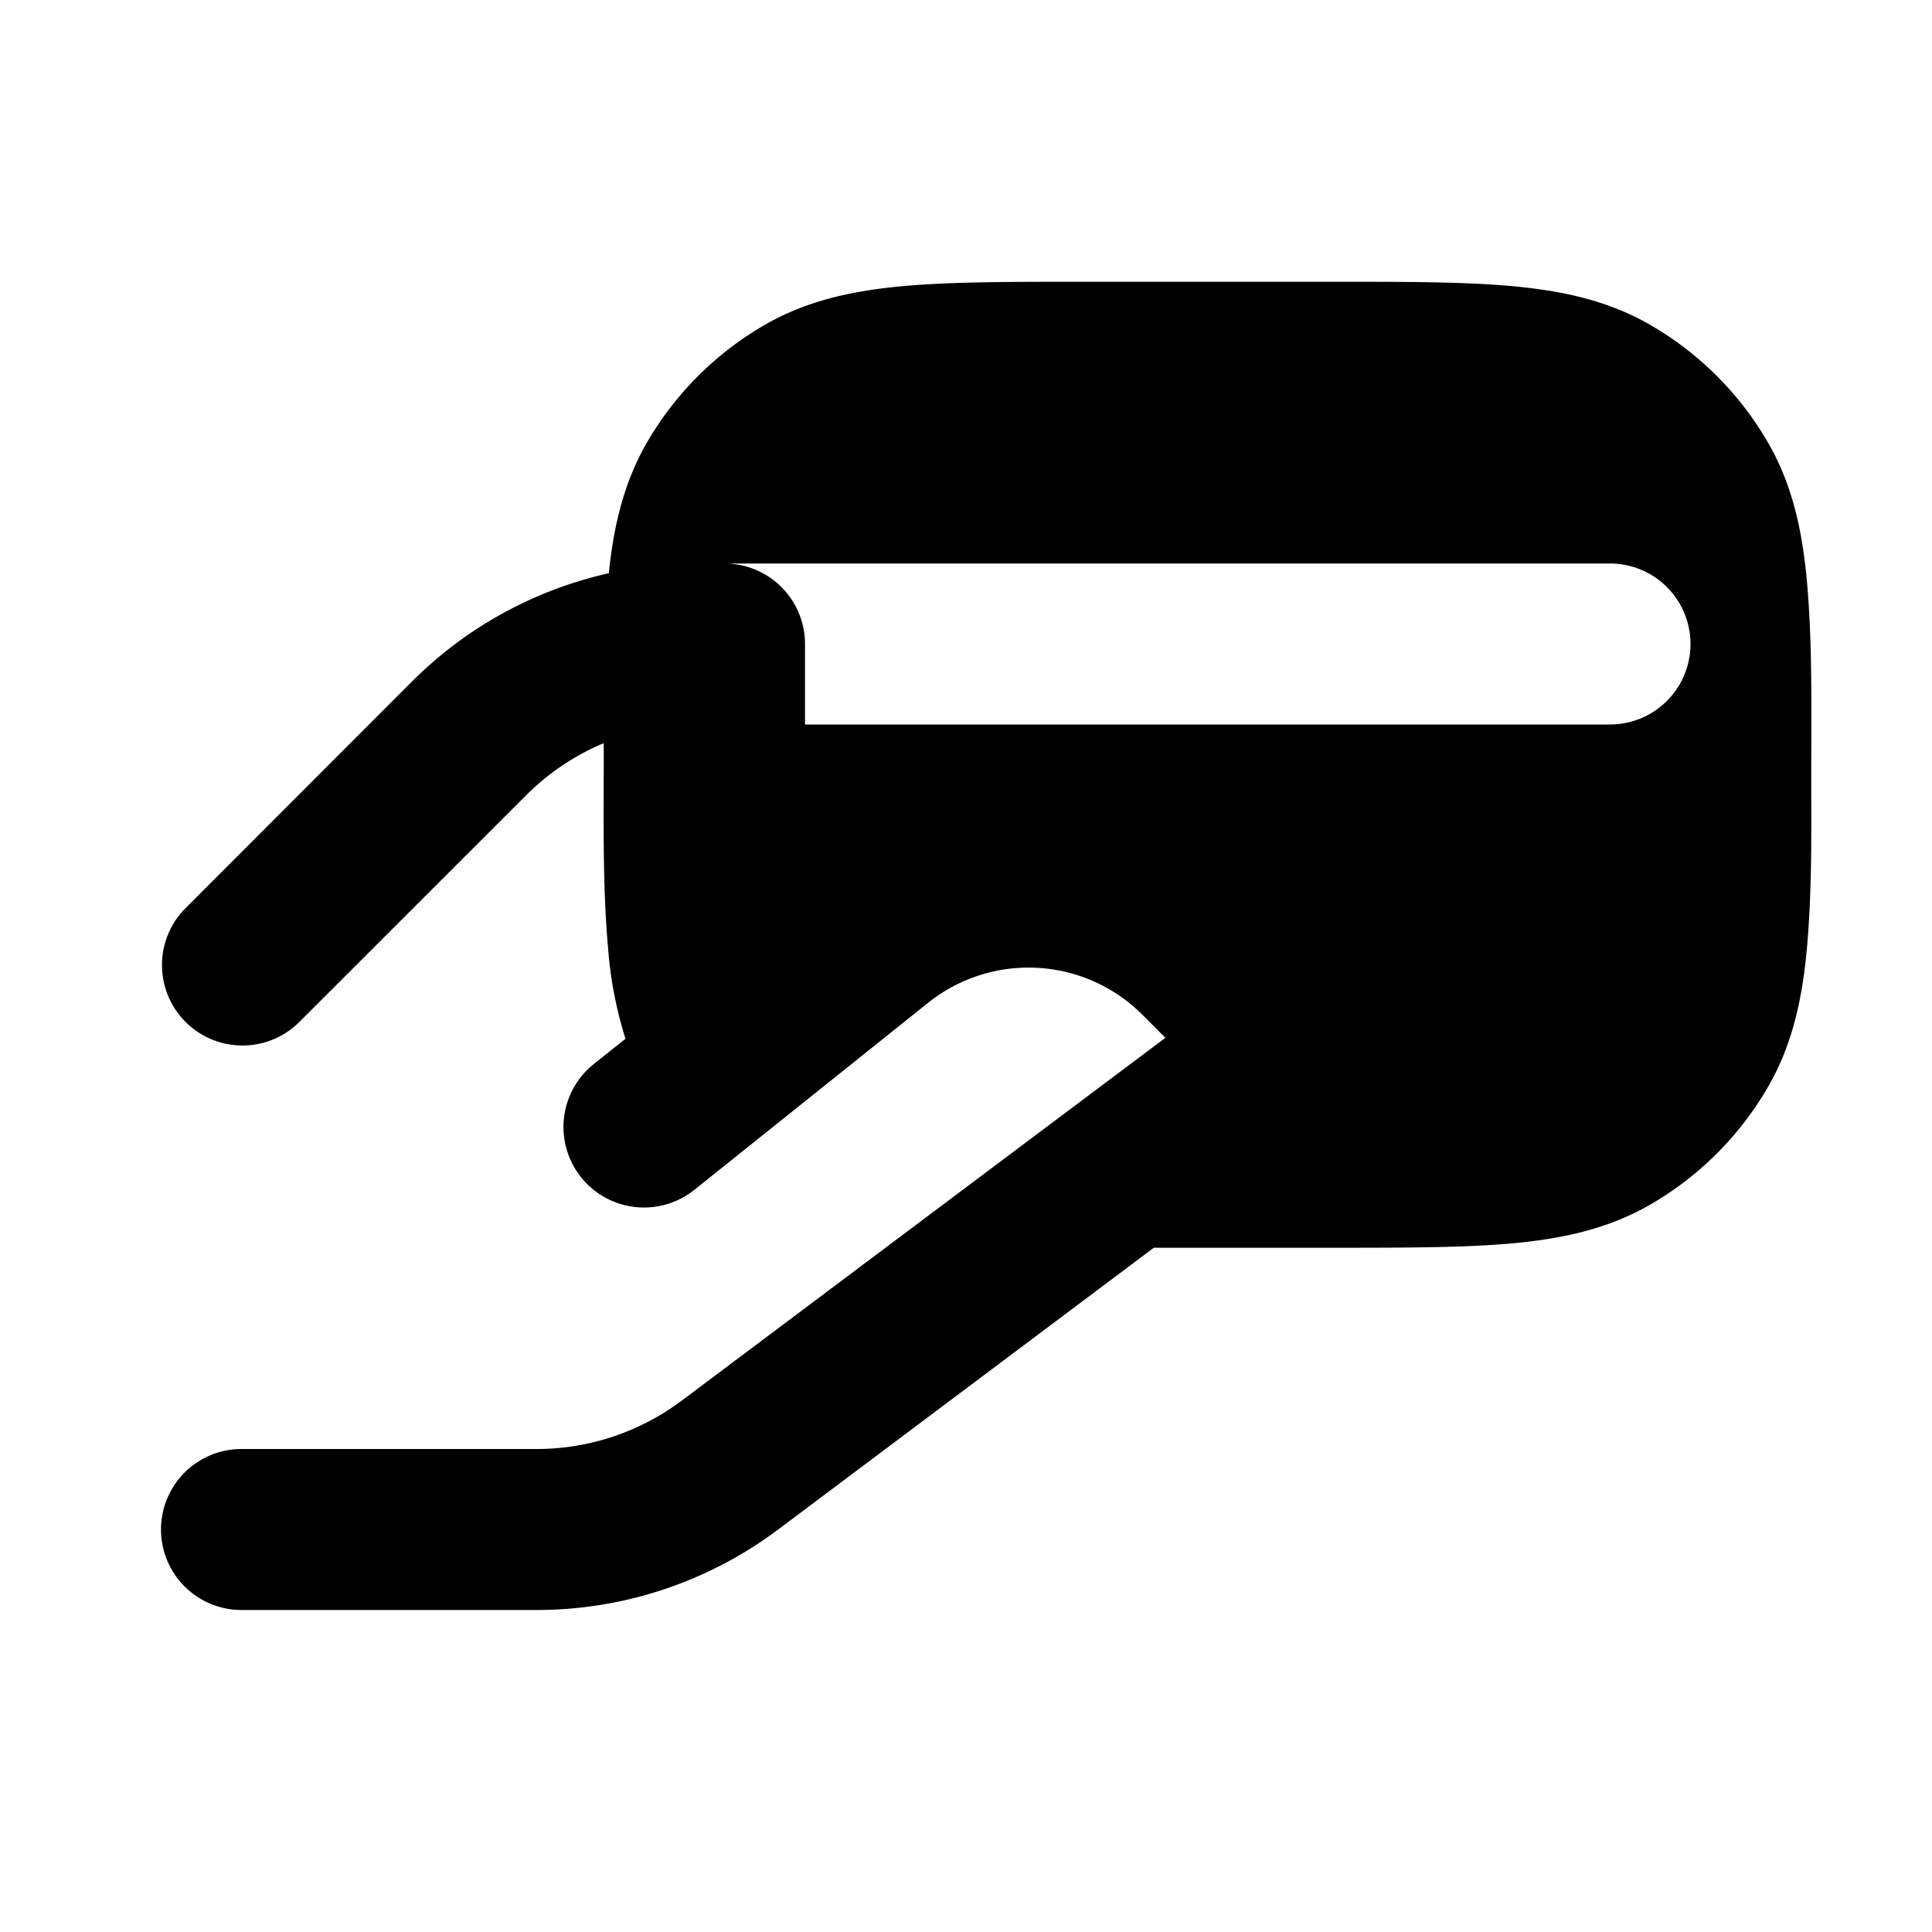 <svg xmlns="http://www.w3.org/2000/svg" width="24" height="24" viewBox="0 0 24 24" fill="none">
    <path fill="currentColor" fill-rule="evenodd" d="M13.454 3.5h3.092c.896 0 1.634 0 2.234.054.624.057 1.194.178 1.72.482A4 4 0 0 1 21.964 5.5c.304.526.425 1.096.482 1.72.058.646.056 1.297.055 1.945v.003L22.5 9.5v.335c.002.648.004 1.3-.054 1.945-.057.624-.178 1.194-.482 1.72a4 4 0 0 1-1.464 1.464c-.526.304-1.096.425-1.72.482-.6.054-1.338.054-2.234.054h-2.213L9.667 19a5 5 0 0 1-3 1H3a1 1 0 1 1 0-2h3.667a3 3 0 0 0 1.8-.6l6.01-4.508-.285-.286a2 2 0 0 0-2.664-.148l-2.903 2.323a1 1 0 1 1-1.25-1.562l.395-.315a4.967 4.967 0 0 1-.216-1.124c-.058-.646-.056-1.297-.055-1.945L7.5 9.5v-.268a3 3 0 0 0-.964.647l-2.829 2.828a1 1 0 0 1-1.414-1.414L5.12 8.464a5 5 0 0 1 2.443-1.343c.06-.585.185-1.123.472-1.621A4 4 0 0 1 9.5 4.036c.526-.304 1.096-.425 1.72-.482.6-.054 1.338-.054 2.234-.054M10 9V8a1 1 0 0 0-.999-1H20a1 1 0 1 1 0 2z" clip-rule="evenodd"/>
</svg>